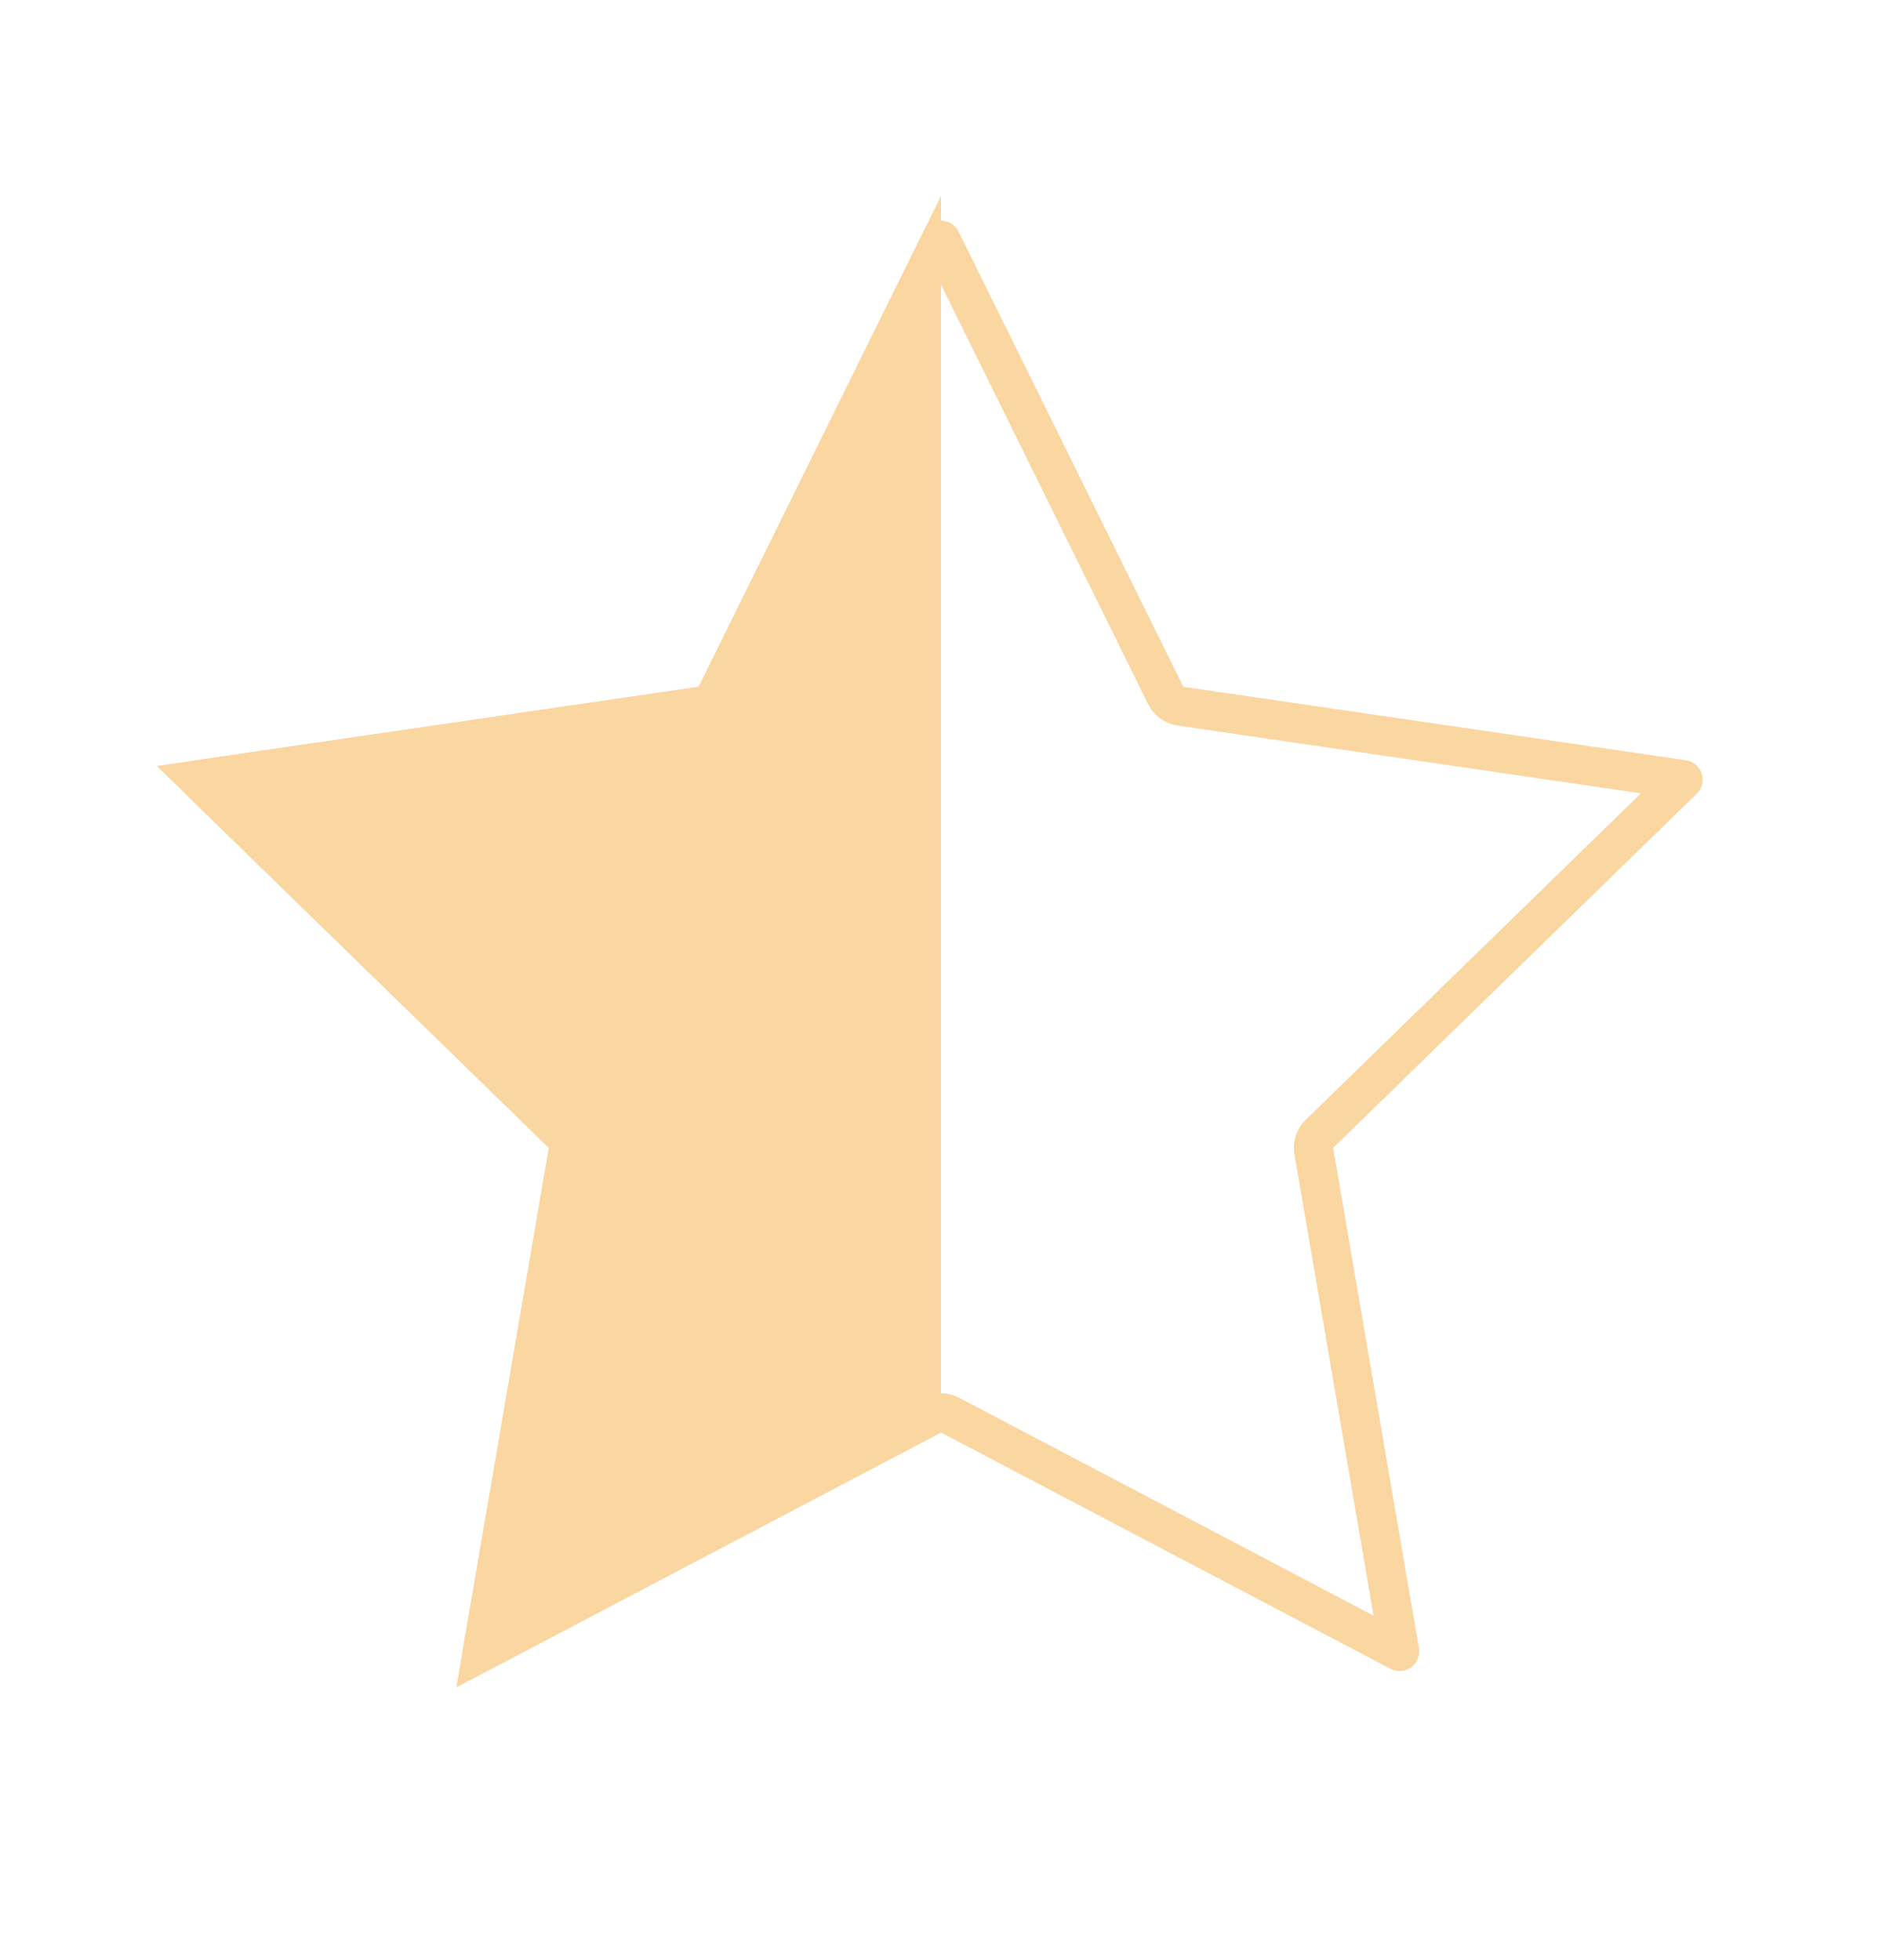<svg width="24" height="25" viewBox="0 0 24 25" fill="none" xmlns="http://www.w3.org/2000/svg">
<path d="M12 3.065L14.866 8.871C14.902 8.944 14.973 8.995 15.054 9.007L21.463 9.944L16.826 14.461C16.767 14.518 16.74 14.601 16.754 14.682L17.848 21.063L12.116 18.049C12.043 18.01 11.957 18.01 11.884 18.049L6.152 21.063L7.246 14.682C7.26 14.601 7.233 14.518 7.174 14.461L2.537 9.944L8.946 9.007C9.027 8.995 9.098 8.944 9.134 8.871L12 3.065Z" stroke="#FAD6A1" stroke-width="0.5" stroke-linecap="round" stroke-linejoin="round"/>
<path d="M12 18.27V2.5L8.91 8.76L2 9.77L7 14.64L5.82 21.52L12 18.27Z" fill="#FAD6A1"/>
</svg>
